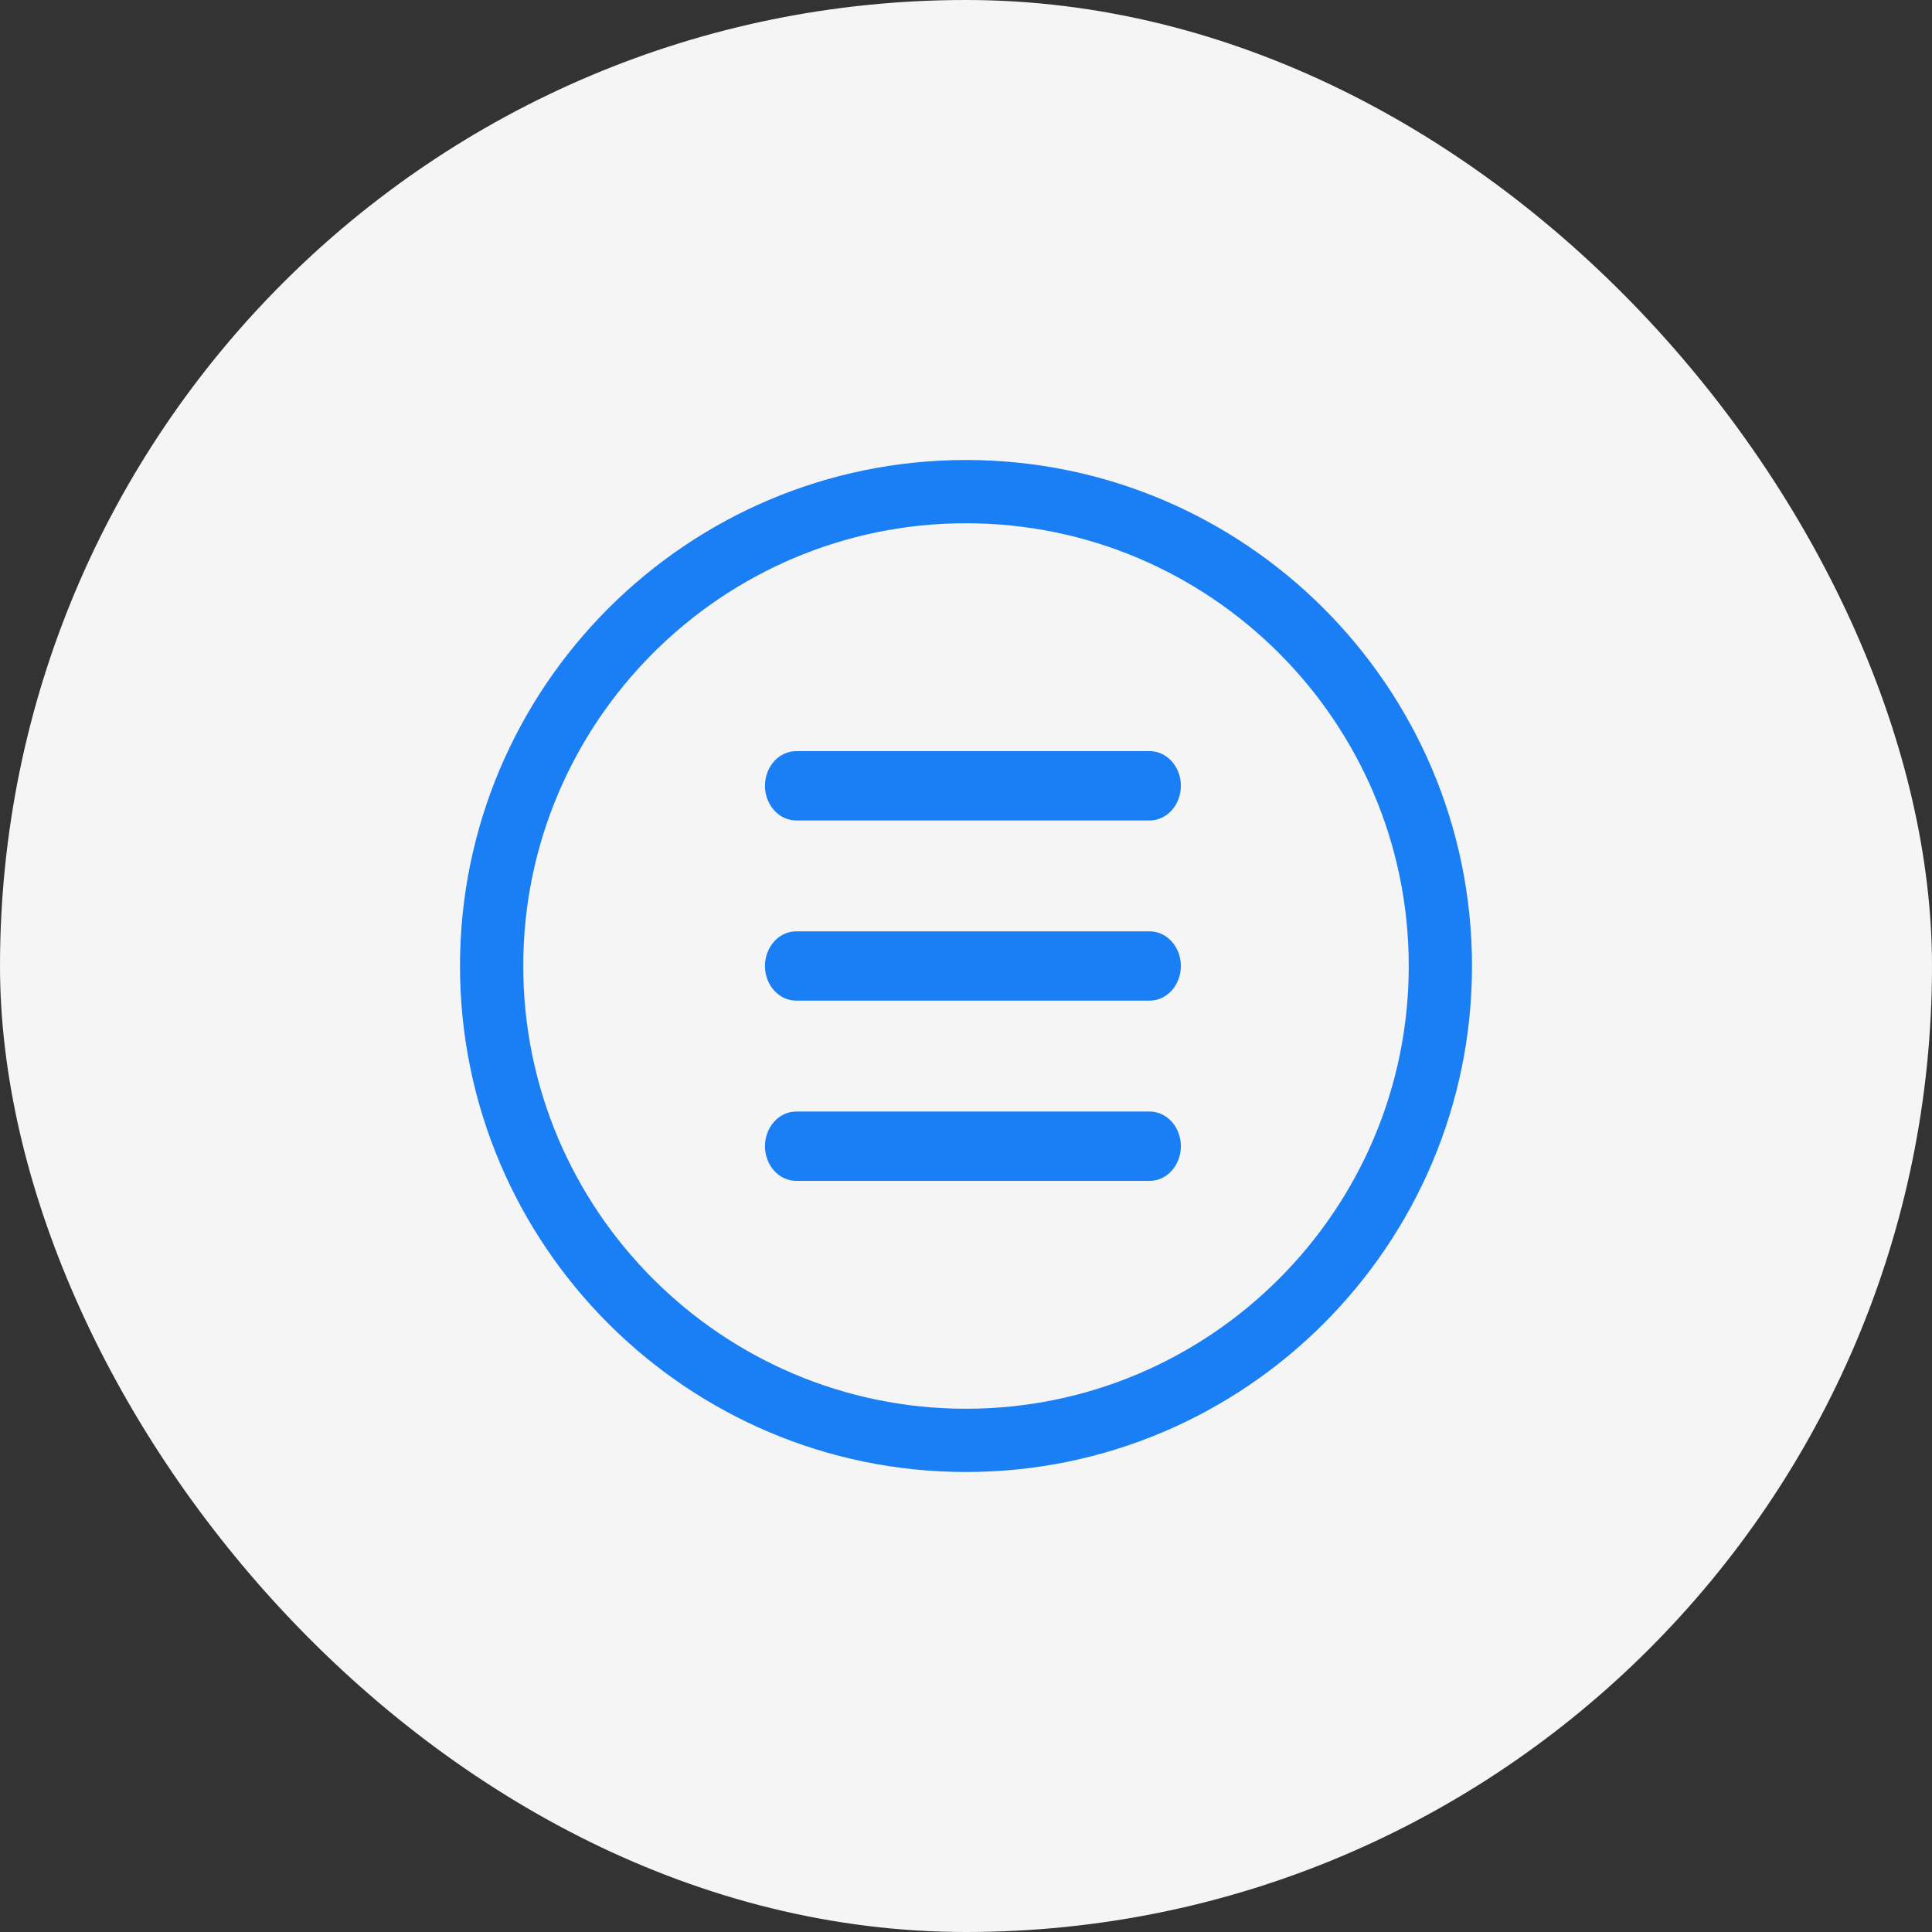 <?xml version="1.0" encoding="UTF-8"?>
<svg width="42px" height="42px" viewBox="0 0 42 42" version="1.1" xmlns="http://www.w3.org/2000/svg" xmlns:xlink="http://www.w3.org/1999/xlink">
    <rect x="0" y="0" width="42" height="42" fill="#333333" stroke="none"/>
    <title>48BD72BD-0983-433A-9D0D-8ECDBDEB94D3</title>
    <g id="Welcome" stroke="none" stroke-width="1" fill="none" fill-rule="evenodd">
        <g id="Boutique-/-Entrée" transform="translate(-49, -104)">
            <g id="Icons/Survole-Menu" transform="translate(49, 104)">
                <rect id="Rectangle" fill="#F5F5F5" x="0" y="0" width="42" height="42" rx="21"></rect>
                <g id="Icons/Menu" transform="translate(10, 10)" fill="#1A7EF5" fill-rule="nonzero">
                    <path d="M11,0 C17.066,0 22,4.934 22,11 C22,17.066 17.066,22 11,22 C4.934,22 0,17.066 0,11 C0,4.934 4.934,0 11,0 Z M11,1.375 C5.693,1.375 1.375,5.693 1.375,11 C1.375,16.307 5.693,20.625 11,20.625 C16.307,20.625 20.625,16.307 20.625,11 C20.625,5.693 16.307,1.375 11,1.375 Z M14.993,14.164 C15.367,14.164 15.671,14.502 15.671,14.918 C15.671,15.334 15.367,15.671 14.993,15.671 L7.308,15.671 C6.934,15.671 6.63,15.334 6.63,14.918 C6.63,14.502 6.934,14.164 7.308,14.164 L14.993,14.164 Z M14.993,10.247 C15.367,10.247 15.671,10.584 15.671,11 C15.671,11.416 15.367,11.753 14.993,11.753 L7.308,11.753 C6.934,11.753 6.63,11.416 6.63,11 C6.63,10.584 6.934,10.247 7.308,10.247 L14.993,10.247 Z M14.993,6.329 C15.367,6.329 15.671,6.666 15.671,7.082 C15.671,7.498 15.367,7.836 14.993,7.836 L7.308,7.836 C6.934,7.836 6.63,7.498 6.63,7.082 C6.63,6.666 6.934,6.329 7.308,6.329 L14.993,6.329 Z" id="Combined-Shape"></path>
                </g>
            </g>
        </g>
    </g>
</svg>